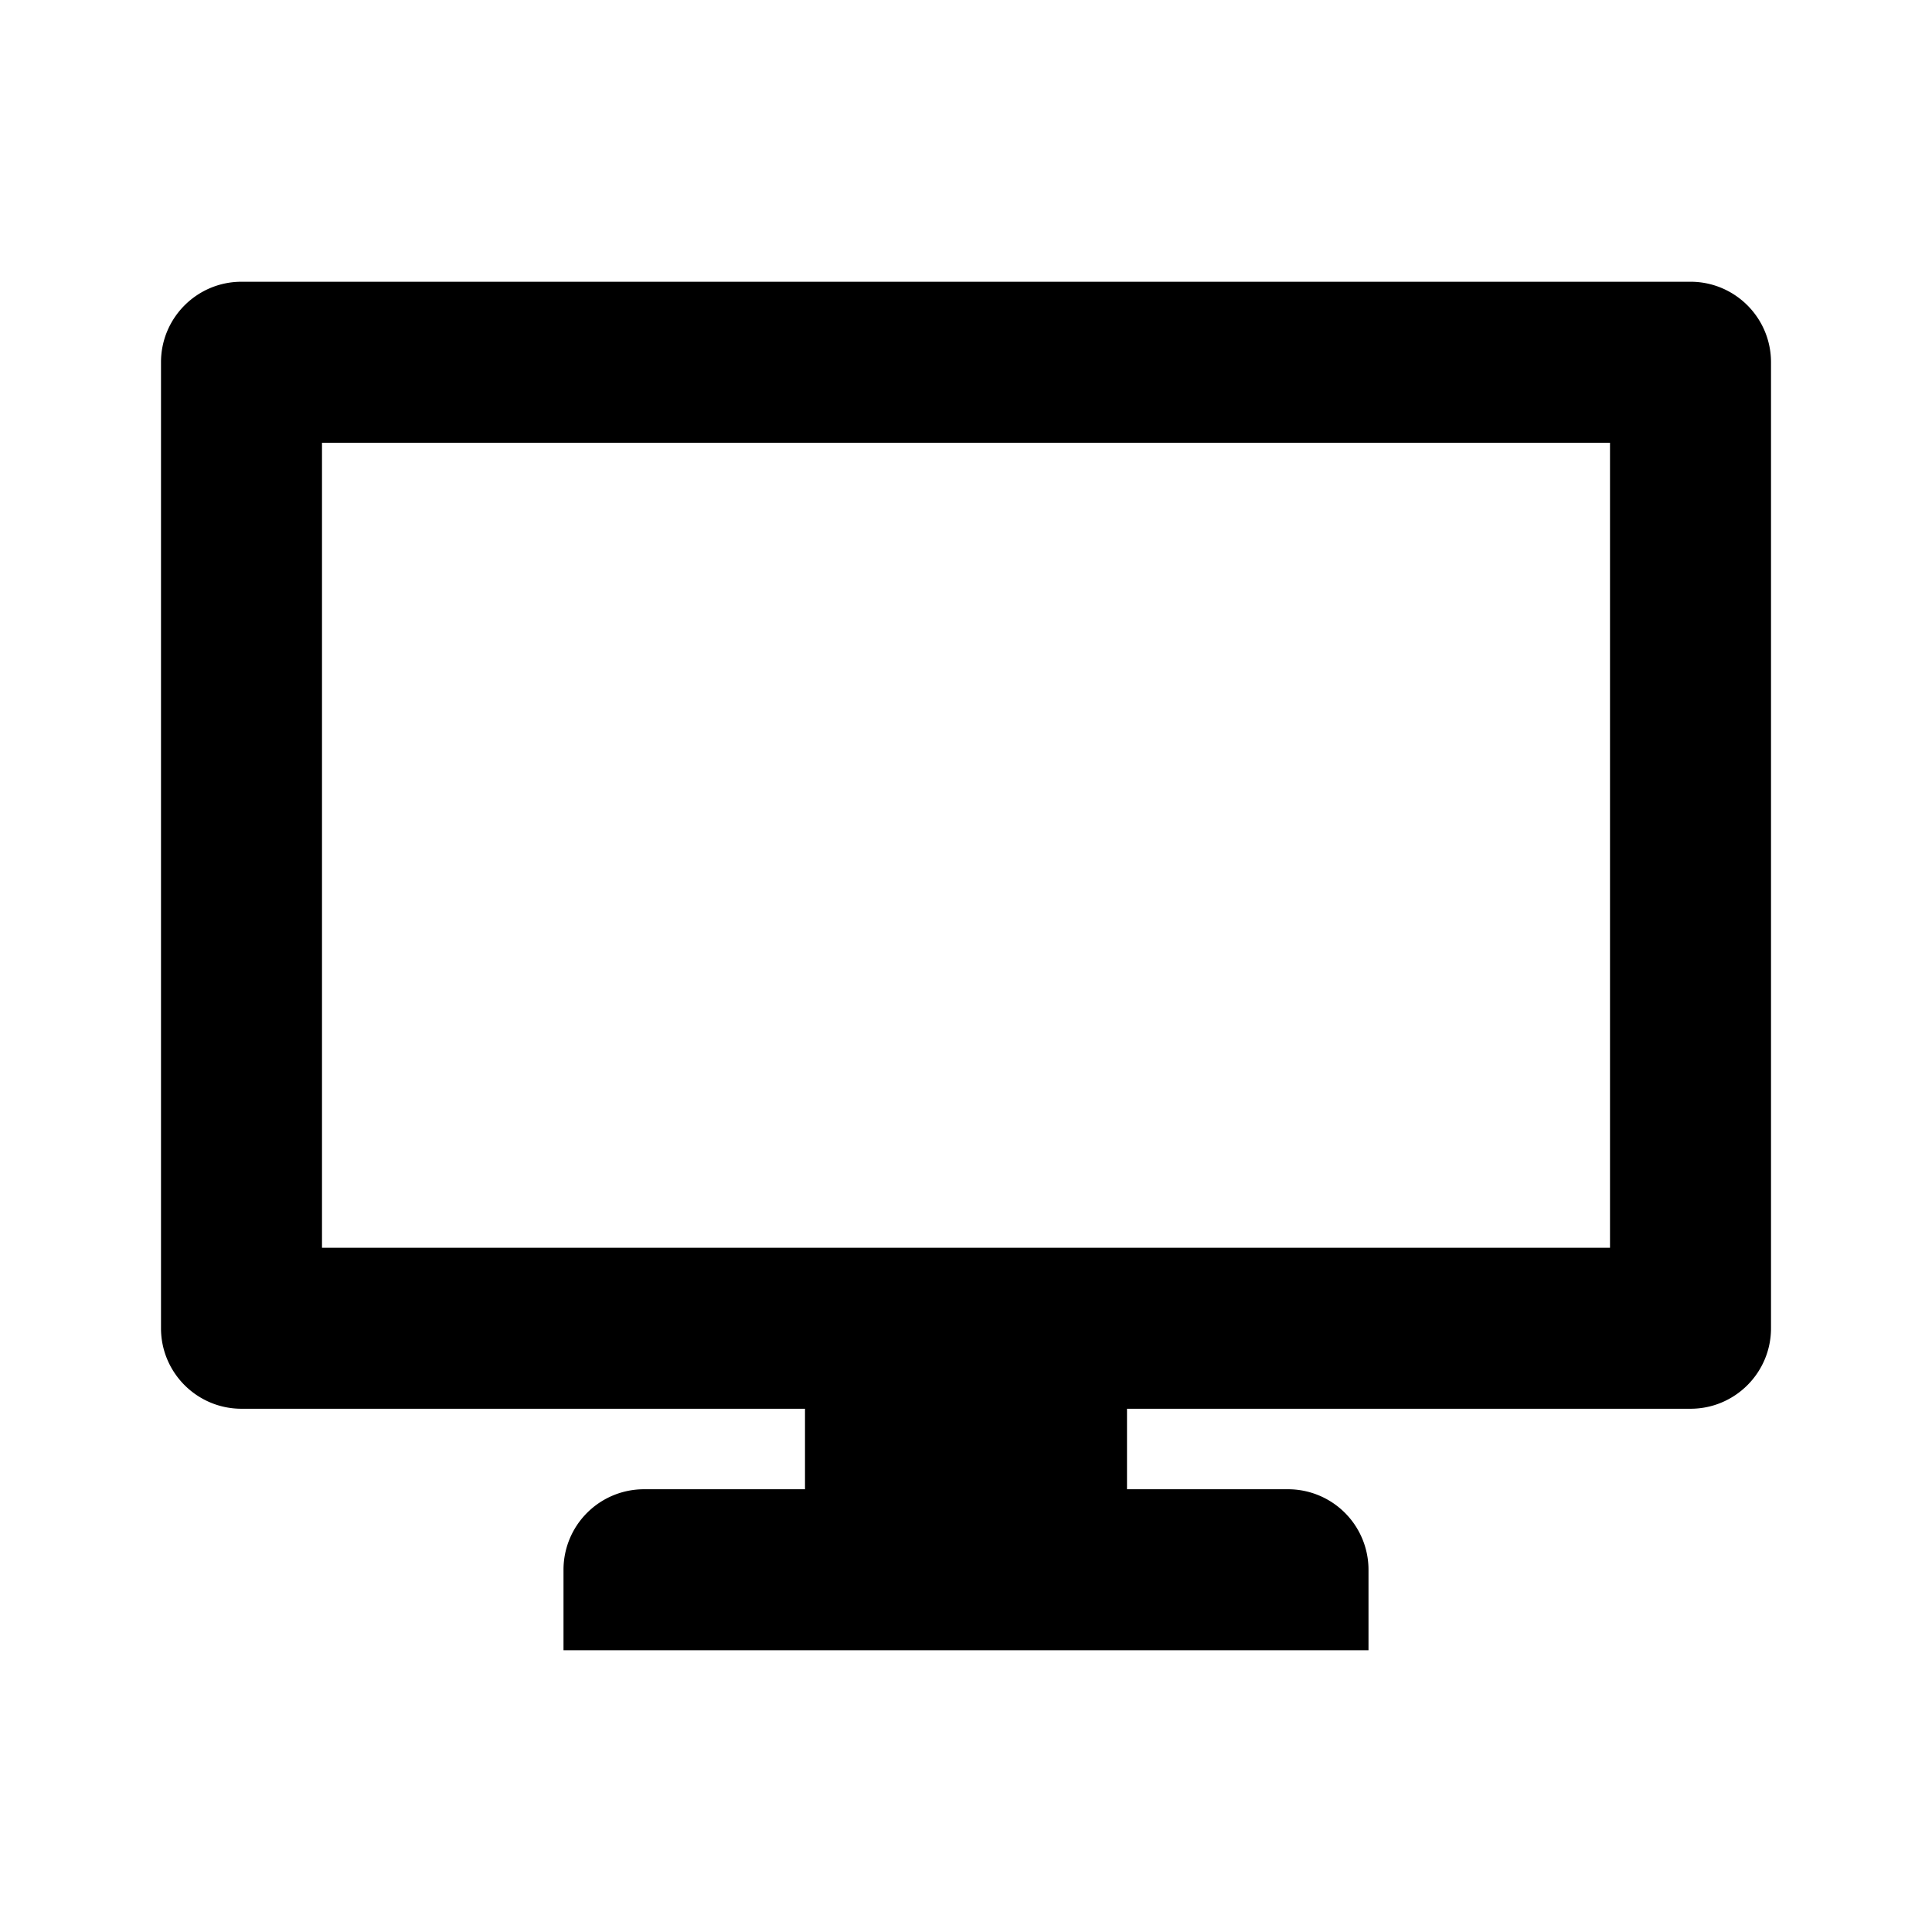 <?xml version="1.0" encoding="UTF-8" standalone="no"?>
<svg
   xmlns:dc="http://purl.org/dc/elements/1.1/"
   xmlns:cc="http://creativecommons.org/ns#"
   xmlns:rdf="http://www.w3.org/1999/02/22-rdf-syntax-ns#"
   xmlns:svg="http://www.w3.org/2000/svg"
   xmlns="http://www.w3.org/2000/svg"
   viewBox="0 0 24 24"
   version="1.1"
   id="svg10">
  <defs
     id="defs14" />
  <title
     id="title2">OOjs_UI_icon_desktop</title>
  <path
     id="path4"
     d="m 3,3.5 c -0.552,0 -1,0.448 -1,1 v 12 c 0,0.552 0.448,1 1,1 h 7 v 1 H 8 a 1,1 0 0 0 -1,1 v 1 h 10 v -1 a 1,1 0 0 0 -1,-1 h -2 v -1 h 7 c 0.552,0 1,-0.448 1,-1 v -12 c 0,-0.552 -0.448,-1 -1,-1 z m 1,2 h 16 v 10 H 14 10 4 Z" />
</svg>
